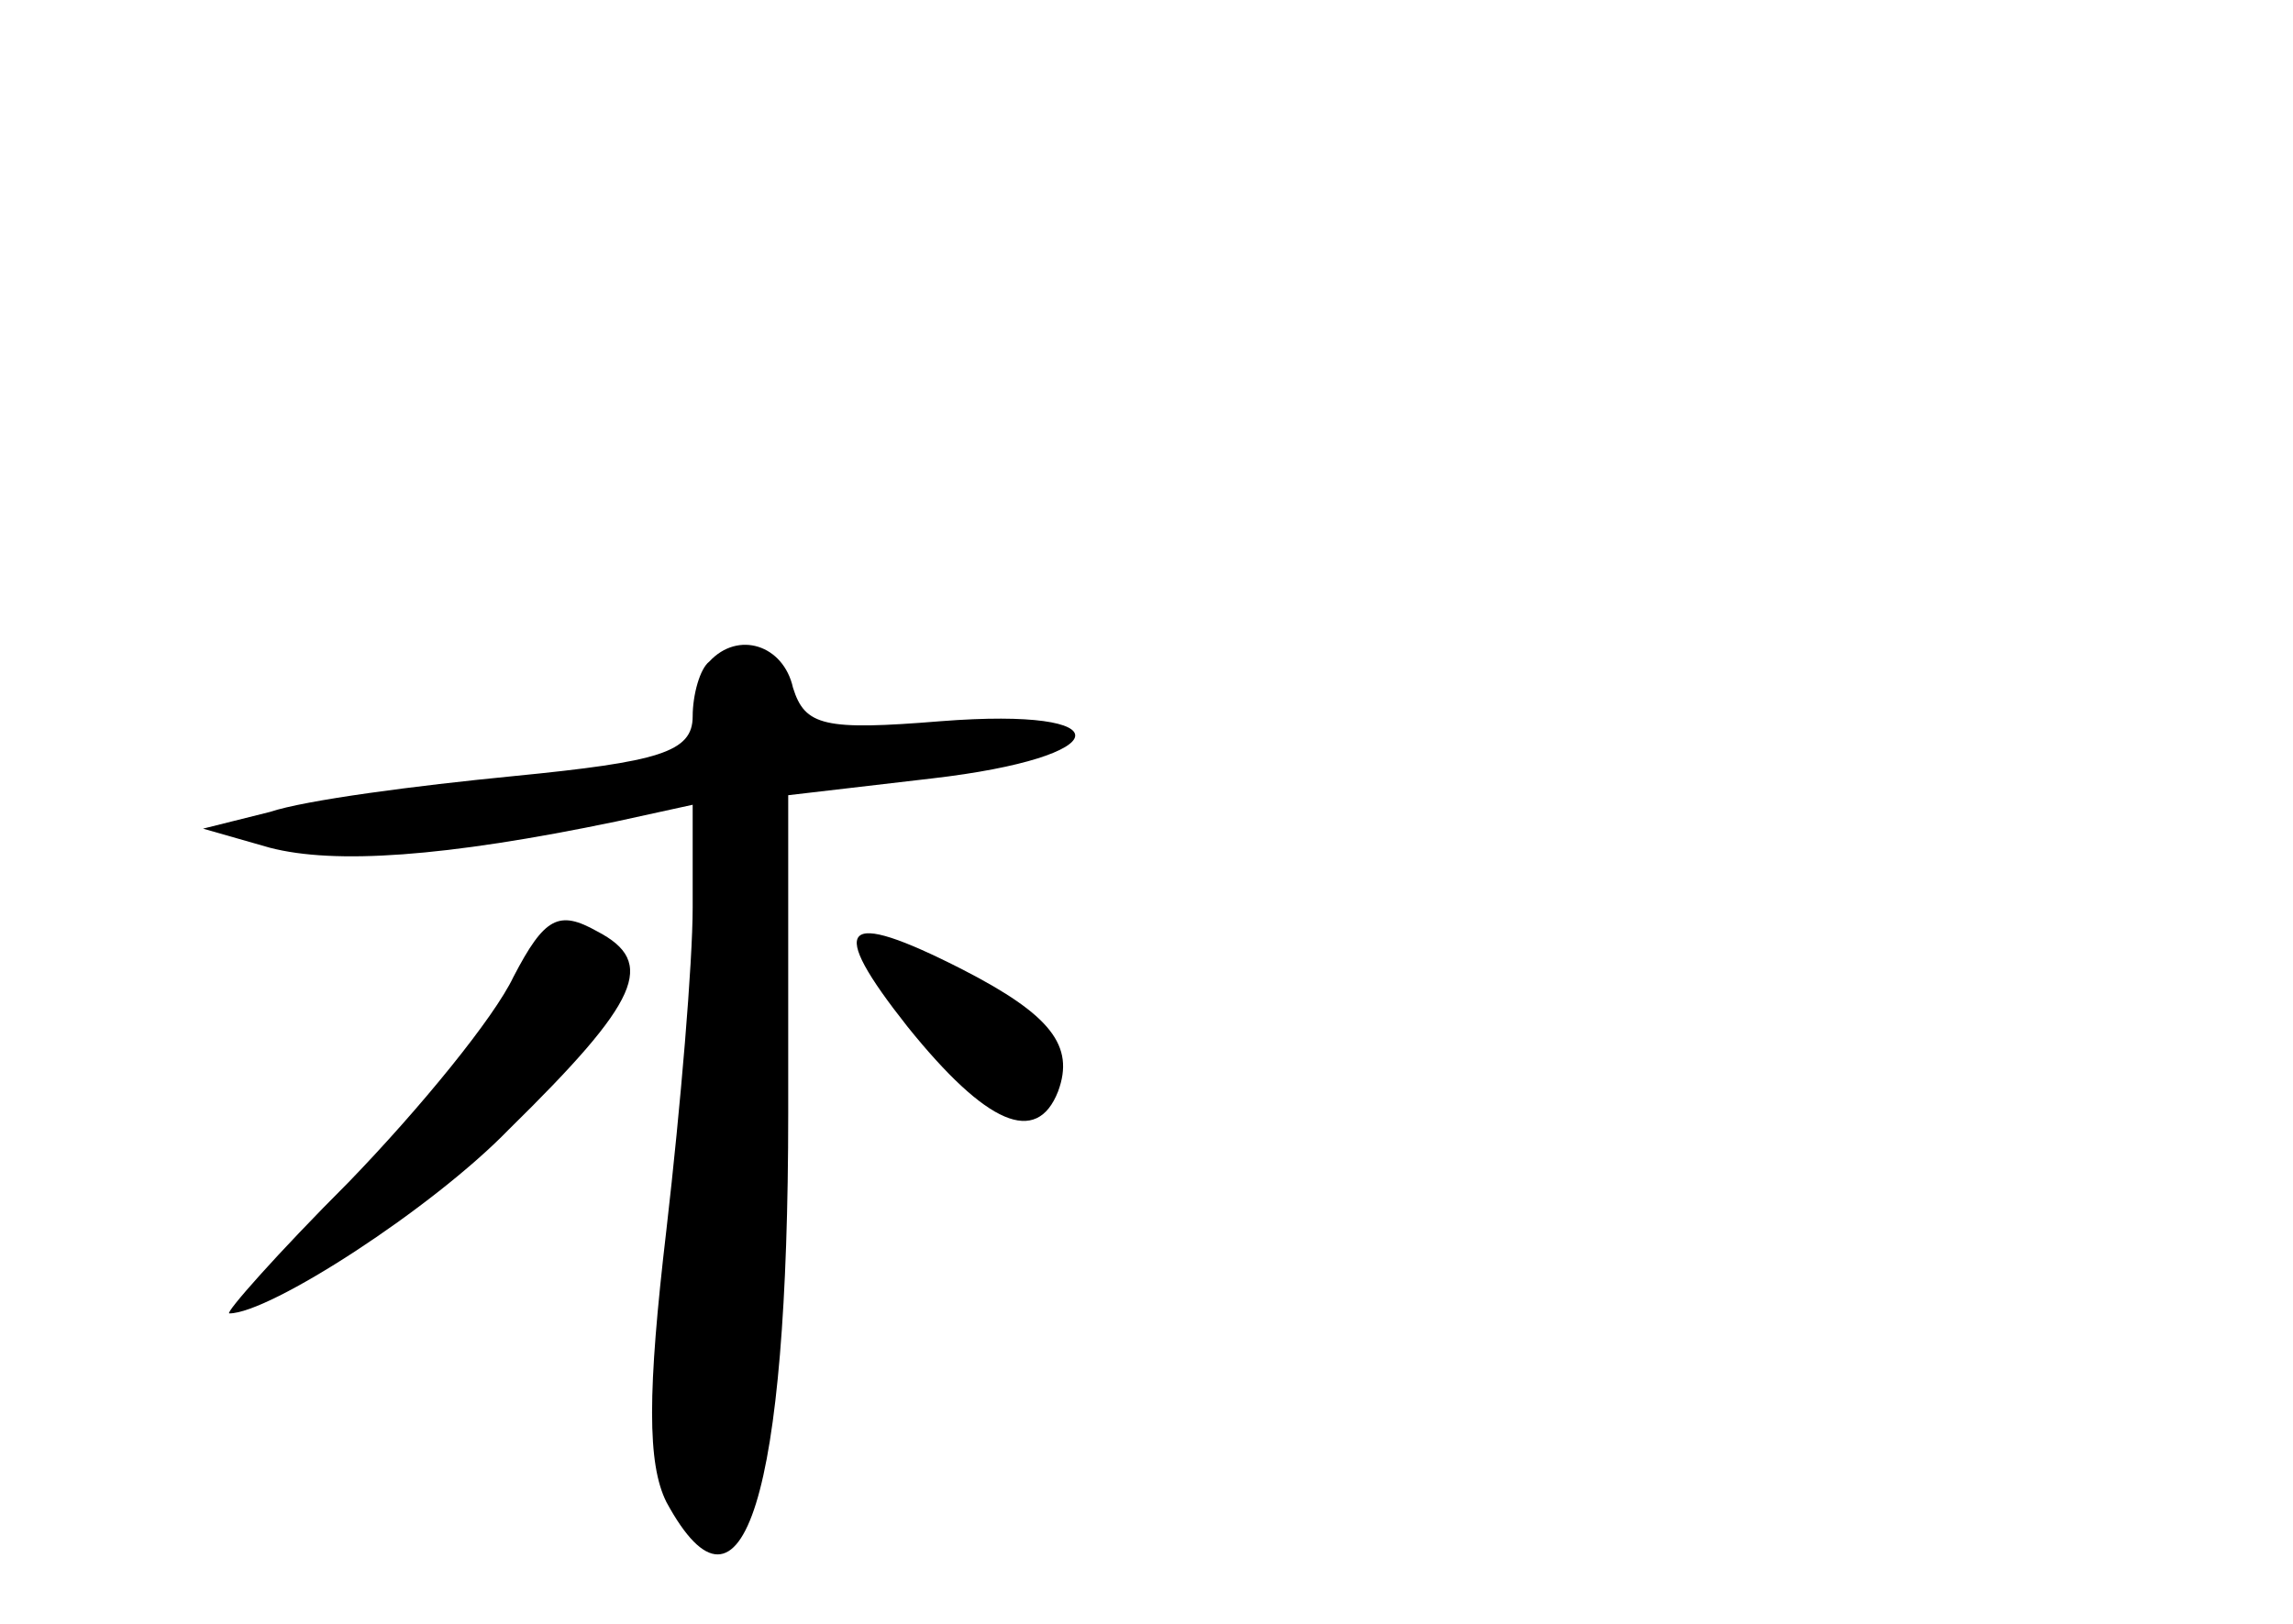 <?xml version="1.0" standalone="no"?>
<!DOCTYPE svg PUBLIC "-//W3C//DTD SVG 20010904//EN"
 "http://www.w3.org/TR/2001/REC-SVG-20010904/DTD/svg10.dtd">
<svg version="1.0" xmlns="http://www.w3.org/2000/svg"
 width="96pt" height="68pt" viewBox="0 0 96 68"
 preserveAspectRatio="xMidYMid meet">
<g transform="translate(0,68) scale(0.1,-0.1)"
fill="#000000" stroke="none">
<path d="M297 403 c-4 -3 -7 -14 -7 -23 0 -15 -14 -19 -75 -25 -41 -4 -87 -10
-102 -15 l-28 -7 28 -8 c27 -7 73 -4 145 11 l32 7 0 -43 c0 -23 -5 -83 -11
-135 -8 -68 -8 -98 0 -114 32 -59 51 3 51 163 l0 133 60 7 c78 9 81 30 4 24
-49 -4 -57 -2 -62 14 -4 18 -23 24 -35 11z"/>
<path d="M215 271 c-8 -17 -39 -55 -69 -86 -30 -30 -52 -55 -50 -55 17 0 85
44 117 77 55 54 62 70 37 83 -16 9 -22 6 -35 -19z"/>
<path d="M380 250 c33 -41 54 -50 63 -27 7 19 -3 32 -40 51 -51 26 -57 19 -23
-24z"/>
</g>
</svg>

